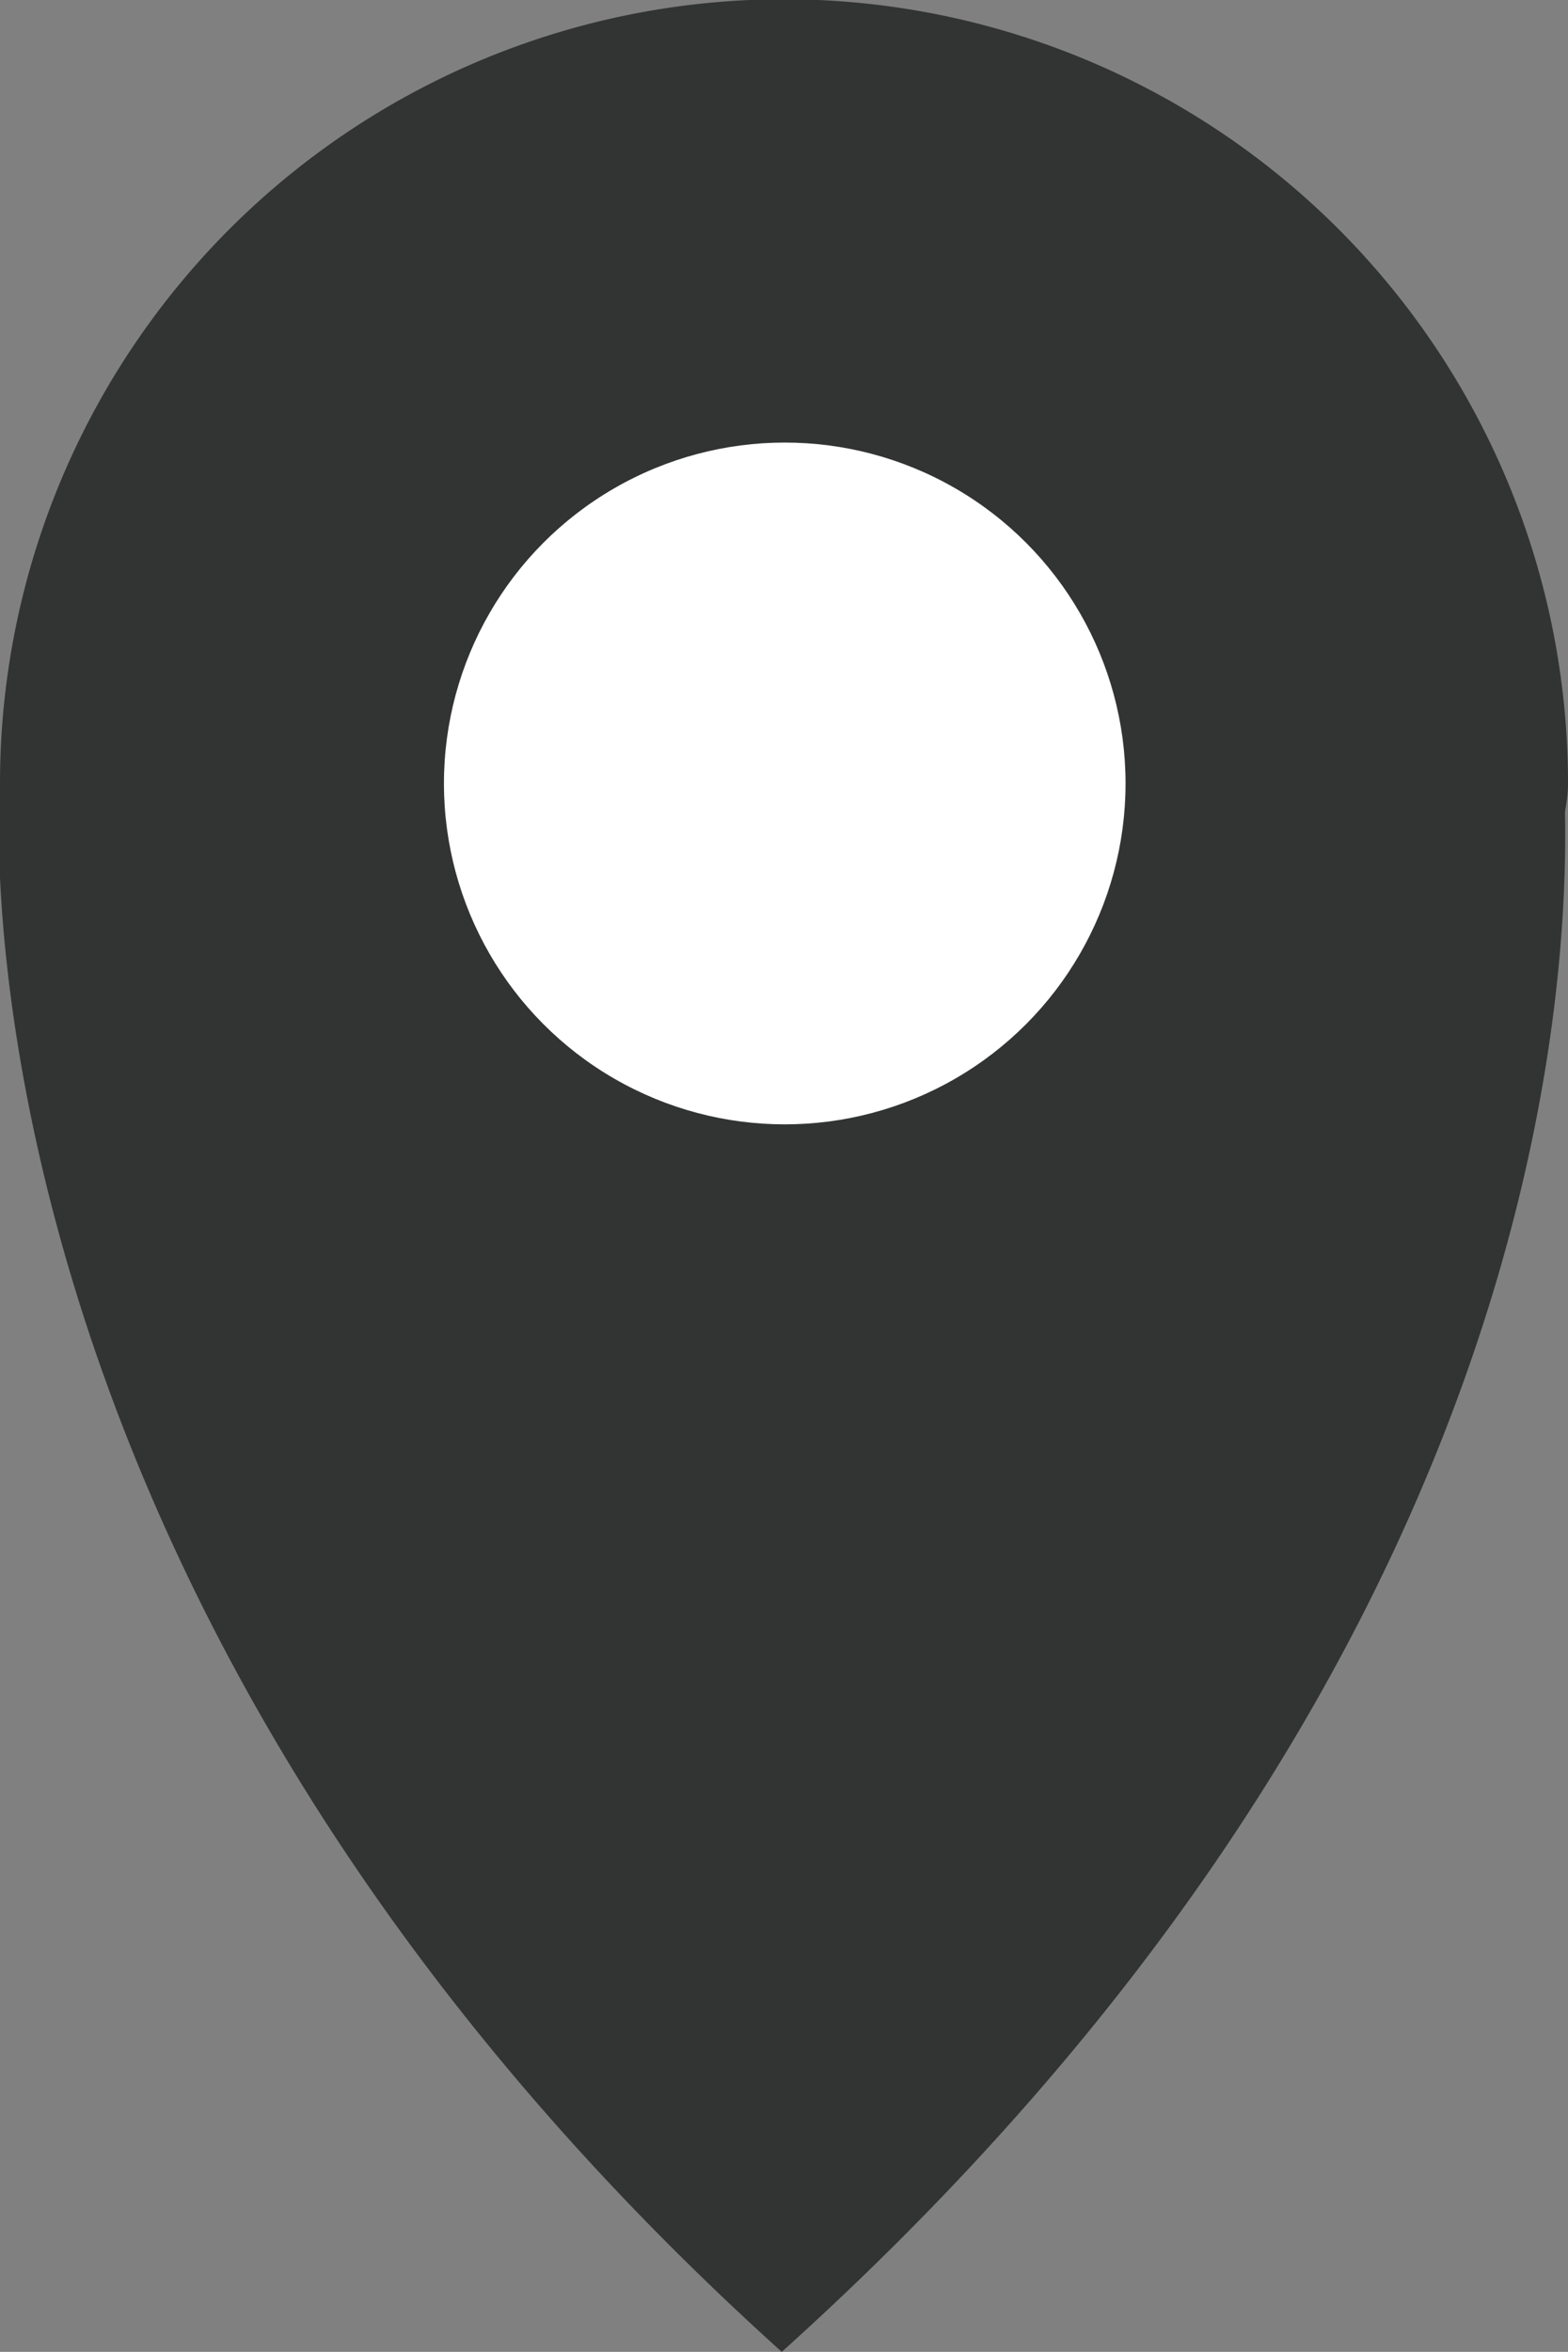<svg xmlns="http://www.w3.org/2000/svg" viewBox="0 0 10.49 15.73"><rect x="0" y="0" width="10.49" height="15.73" fill="#808080" stroke="none"/><defs><style>.cls-1{fill:#323333;}.cls-2{fill:none;}.cls-3{fill:#fff;}</style></defs><g id="レイヤー_2" data-name="レイヤー 2"><g id="therapy_list_all" data-name="therapy list all"><path class="cls-1" d="M10.49,5.24A5.24,5.24,0,0,0,0,5.24s-.45,5.37,5.23,10.49c5.12-4.61,5.26-9.16,5.24-10.3C10.48,5.37,10.49,5.31,10.49,5.24Z"/><circle class="cls-2" cx="5.25" cy="5.24" r="5.24"/><circle class="cls-3" cx="5.25" cy="5.24" r="2.28"/></g></g></svg>